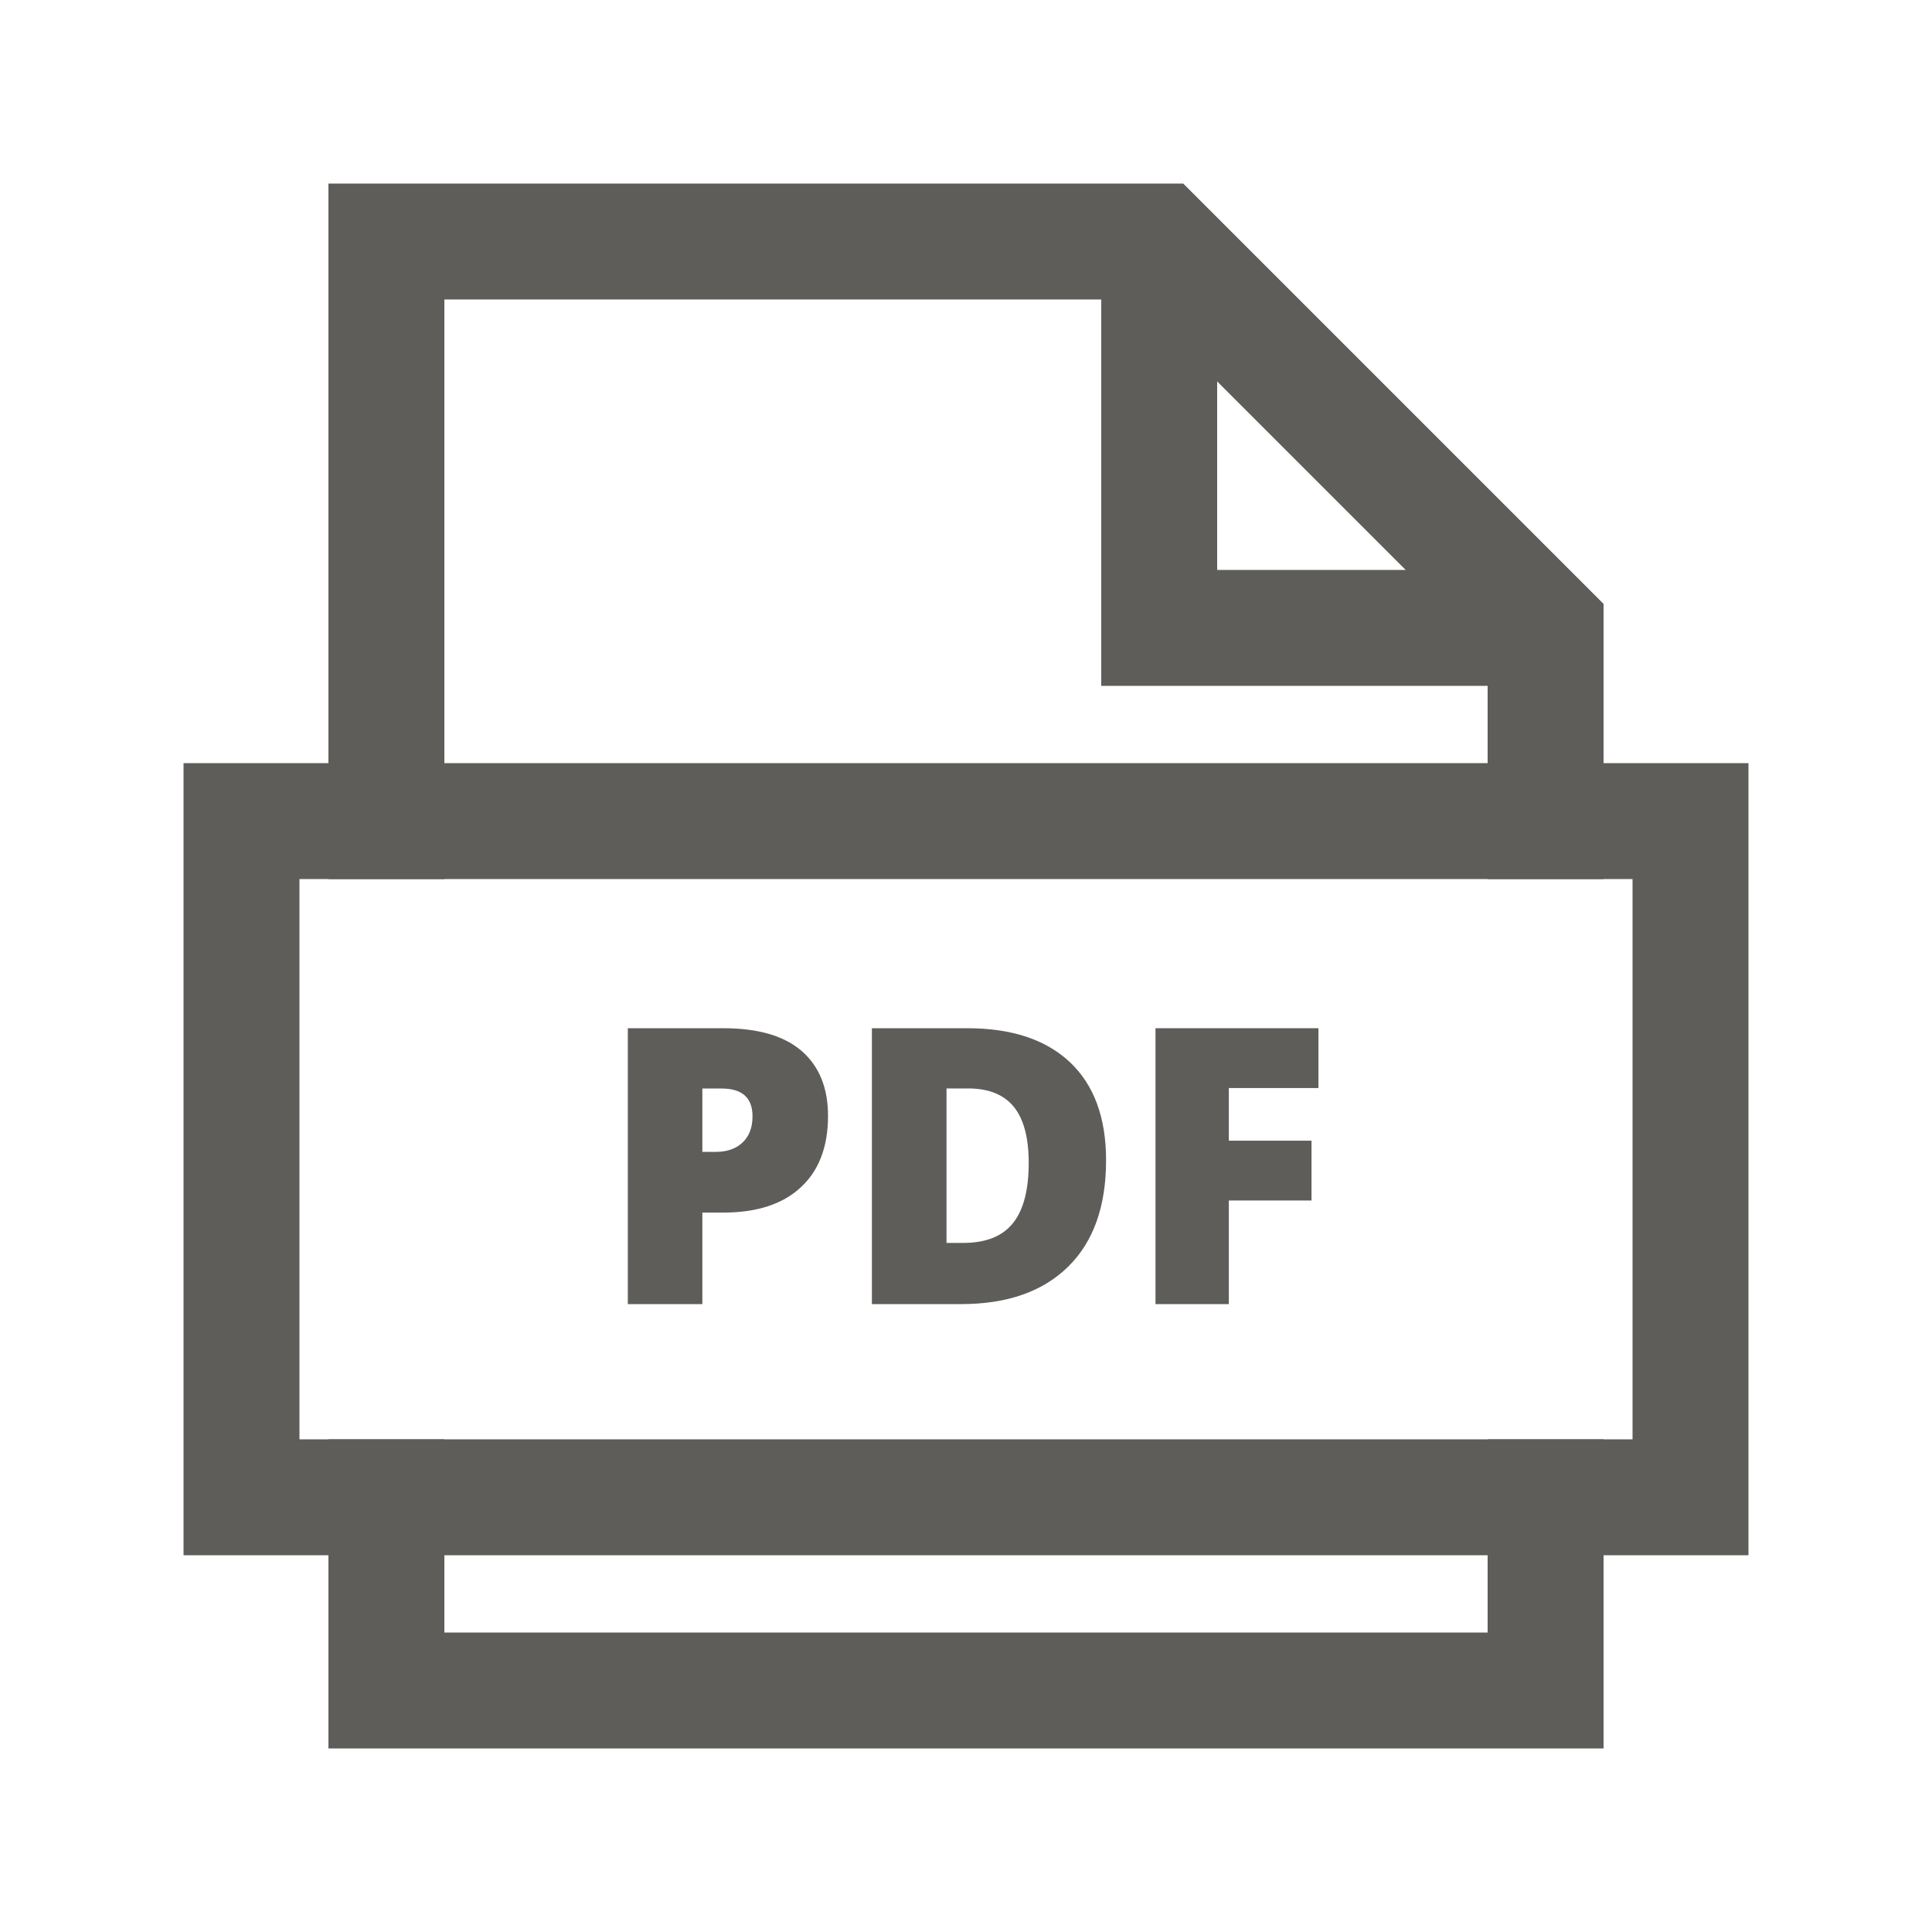 <svg width="24" height="24" viewBox="0 0 24 24" fill="none" xmlns="http://www.w3.org/2000/svg">
<path d="M14.4 3L14.4 7.8L19.2 7.8" stroke="#5E5D5A" stroke-width="1.44" stroke-miterlimit="10"/>
<path d="M19.2 10.2V7.8L14.4 3L4.8 3L4.8 10.2" stroke="#5E5D5A" stroke-width="1.44" stroke-miterlimit="10" stroke-linecap="square"/>
<path d="M4.8 18.6L4.8 21L19.2 21V18.6" stroke="#5E5D5A" stroke-width="1.44" stroke-miterlimit="10" stroke-linecap="square"/>
<path d="M10.286 13.863C10.286 14.246 10.173 14.542 9.947 14.75C9.722 14.959 9.401 15.063 8.985 15.063H8.725V16.2H7.799L7.799 12.773H8.985C9.418 12.773 9.743 12.868 9.96 13.057C10.177 13.247 10.286 13.514 10.286 13.863ZM8.725 14.309H8.893C9.032 14.309 9.143 14.27 9.225 14.192C9.307 14.114 9.348 14.006 9.348 13.868C9.348 13.637 9.22 13.522 8.963 13.522H8.725V14.309Z" fill="#5E5D5A"/>
<path d="M13.74 14.414C13.74 14.986 13.583 15.427 13.268 15.736C12.953 16.045 12.511 16.2 11.94 16.2H10.831V12.773H12.017C12.568 12.773 12.992 12.914 13.291 13.195C13.59 13.477 13.74 13.883 13.74 14.414ZM12.779 14.447C12.779 14.133 12.717 13.9 12.593 13.748C12.469 13.597 12.28 13.521 12.027 13.521H11.758V15.44H11.964C12.245 15.44 12.451 15.359 12.582 15.196C12.714 15.032 12.779 14.783 12.779 14.447Z" fill="#5E5D5A"/>
<path d="M15.265 16.2H14.354V12.773H16.378V13.516H15.265V14.17H16.292V14.913H15.265V16.2Z" fill="#5E5D5A"/>
<path d="M21 10.2L3 10.2L3 18.6L21 18.6L21 10.2Z" stroke="#5E5D5A" stroke-width="1.44" stroke-miterlimit="10" stroke-linecap="square"/>
</svg>
